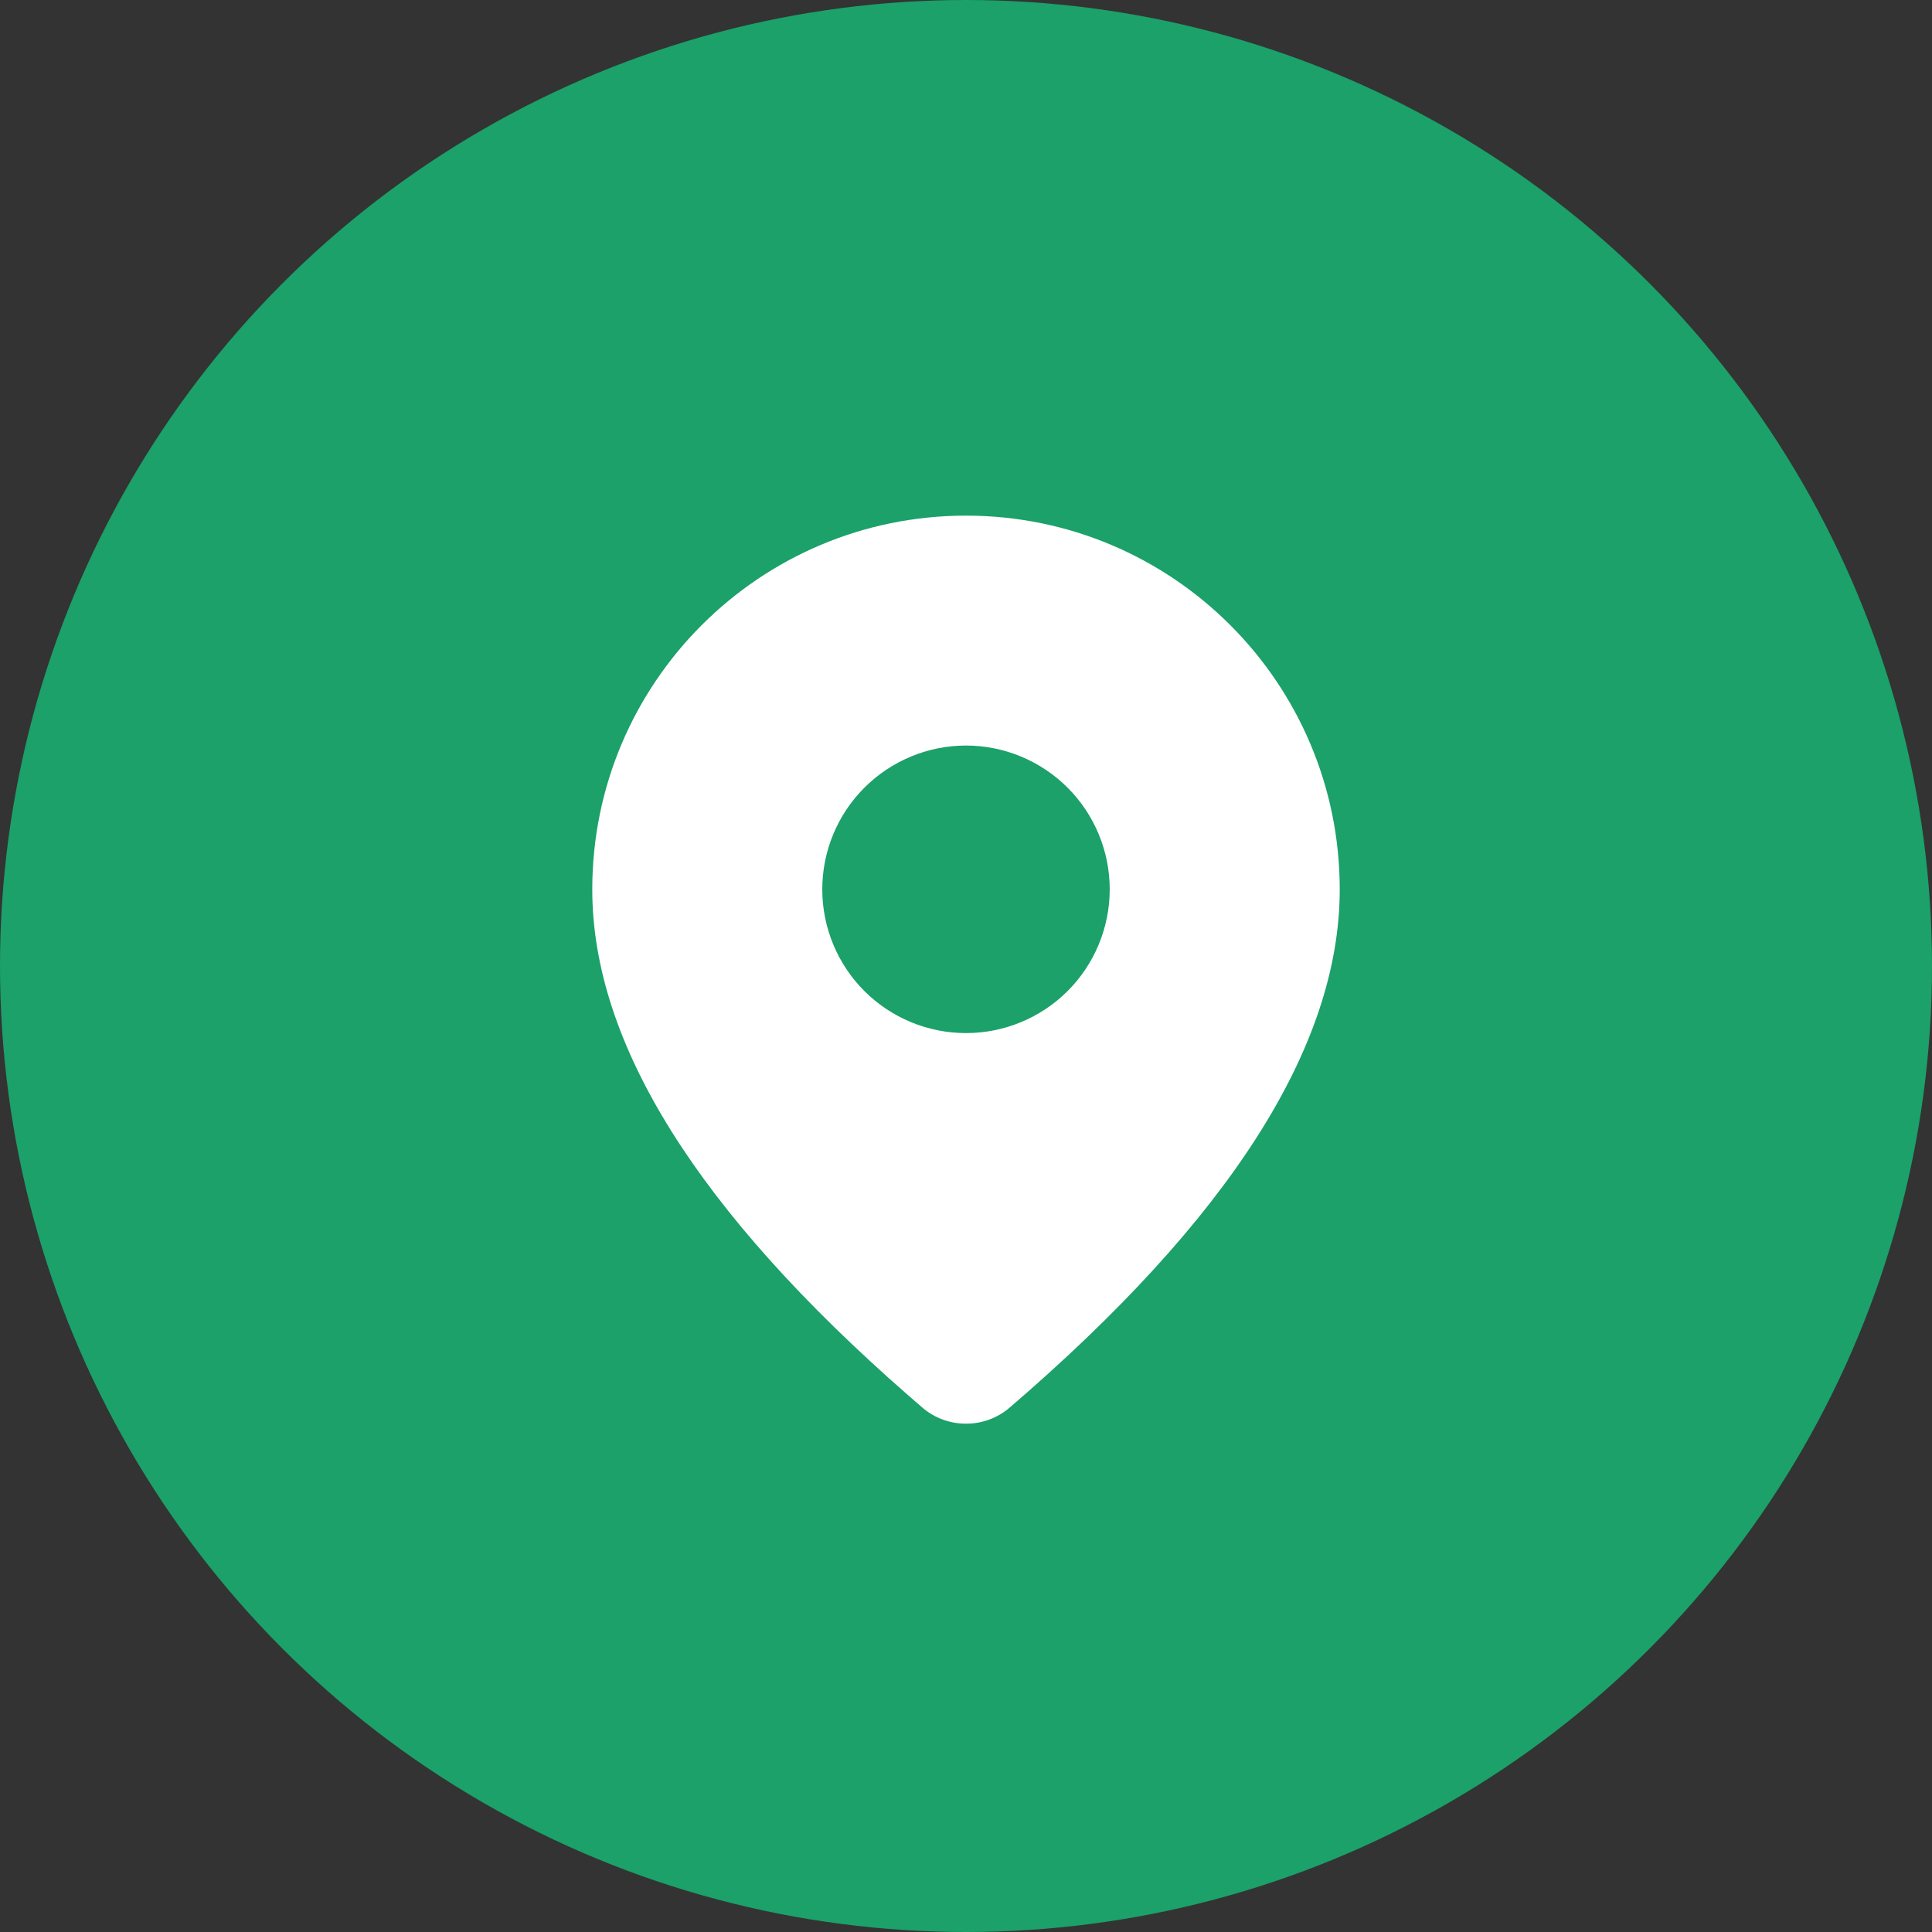 <svg width="18" height="18" viewBox="0 0 18 18" fill="none" xmlns="http://www.w3.org/2000/svg">
<rect x="0" y="0" width="18" height="18" fill="#333333" stroke="none"/>
<circle cx="9" cy="9" r="9" fill="#1BA169"/>
<path d="M9 4.804C10.923 4.804 12.482 6.363 12.482 8.286C12.482 9.757 11.448 11.361 9.407 13.114C9.294 13.211 9.149 13.265 8.999 13.264C8.85 13.264 8.705 13.211 8.592 13.113L8.457 12.996C6.506 11.289 5.518 9.724 5.518 8.286C5.518 6.363 7.077 4.804 9 4.804ZM9 6.946C8.645 6.946 8.304 7.088 8.053 7.339C7.802 7.59 7.661 7.931 7.661 8.286C7.661 8.641 7.802 8.982 8.053 9.233C8.304 9.484 8.645 9.625 9 9.625C9.355 9.625 9.696 9.484 9.947 9.233C10.198 8.982 10.339 8.641 10.339 8.286C10.339 7.931 10.198 7.59 9.947 7.339C9.696 7.088 9.355 6.946 9 6.946Z" fill="white"/>
</svg>
